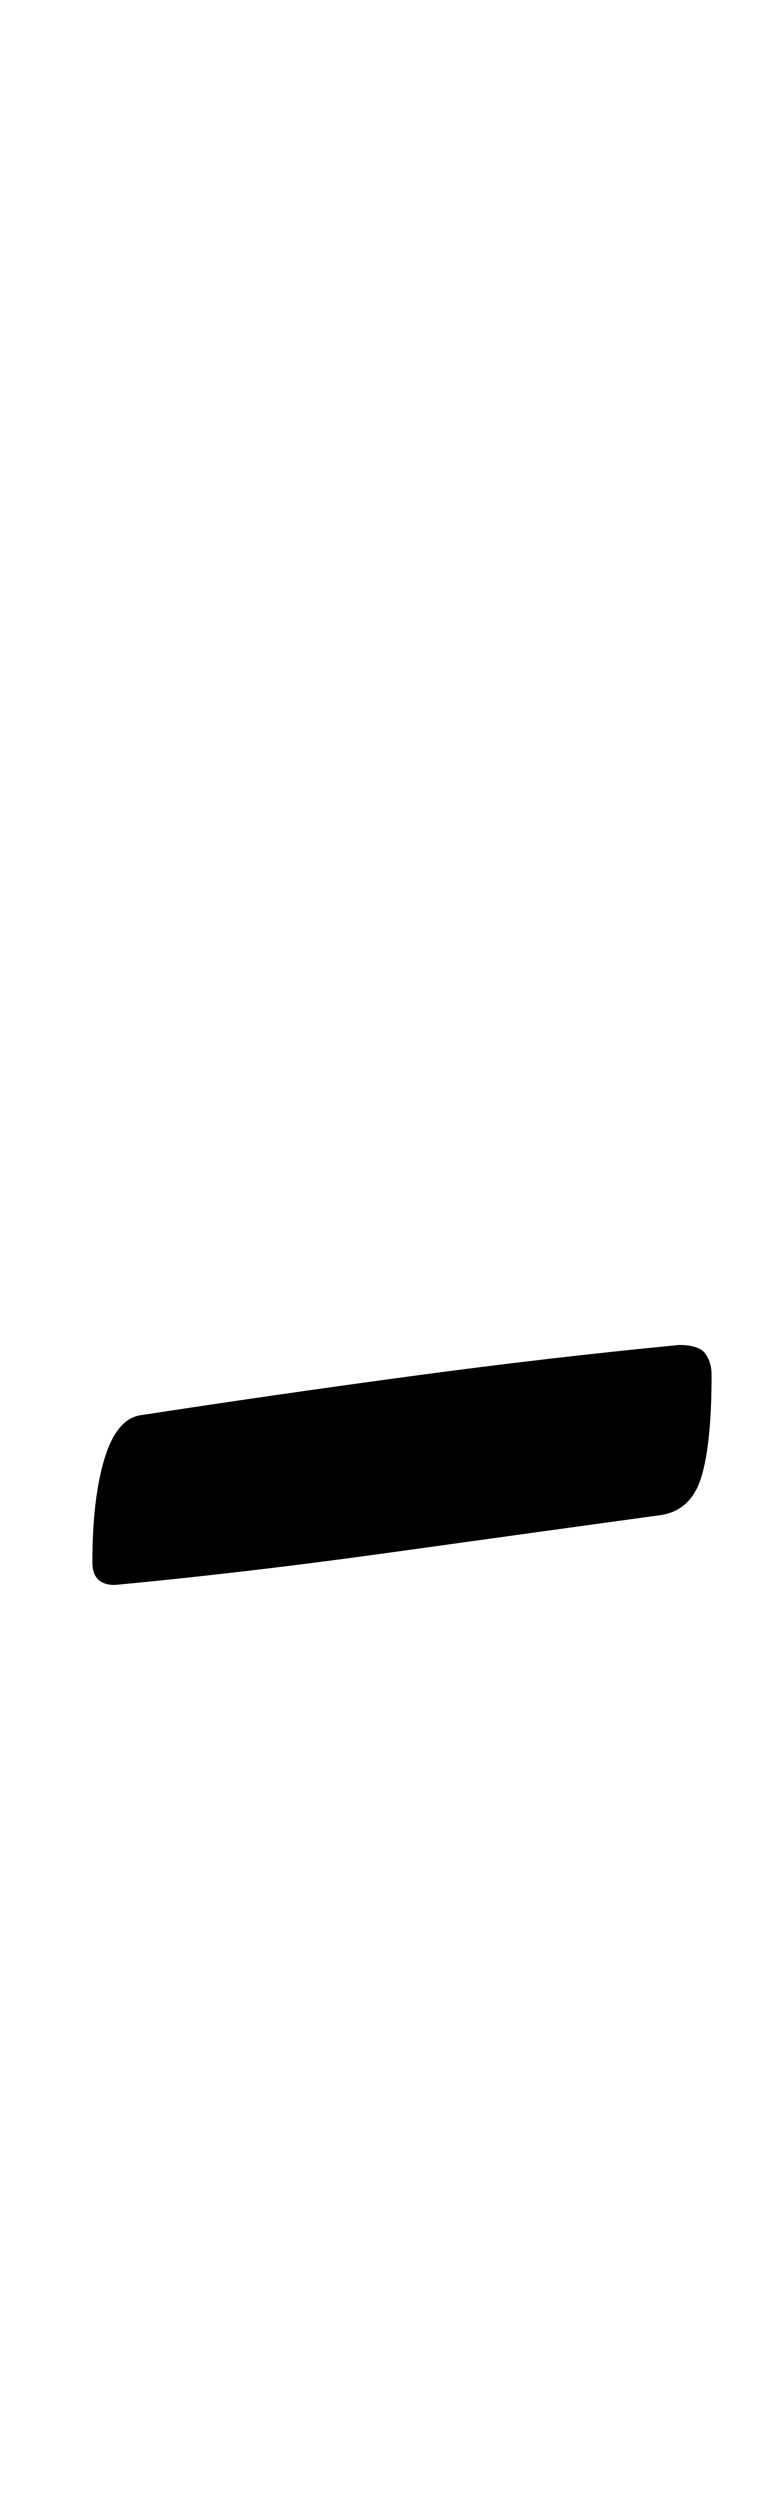 <?xml version="1.0" standalone="no"?>
<!DOCTYPE svg PUBLIC "-//W3C//DTD SVG 1.1//EN" "http://www.w3.org/Graphics/SVG/1.1/DTD/svg11.dtd" >
<svg xmlns="http://www.w3.org/2000/svg" xmlns:xlink="http://www.w3.org/1999/xlink" version="1.1" viewBox="-10 0 312 1000">
  <g transform="matrix(1 0 0 -1 0 800)">
   <path fill="currentColor"
d="M36 166q-9 0 -9 9q0 26 5 42t15 17q52 8 107.5 15.5t107.5 12.5q8 0 10.5 -3.5t2.5 -8.5q0 -27 -4 -40.5t-16 -15.5q-51 -7 -108.5 -15t-110.5 -13z" />
  </g>

</svg>
